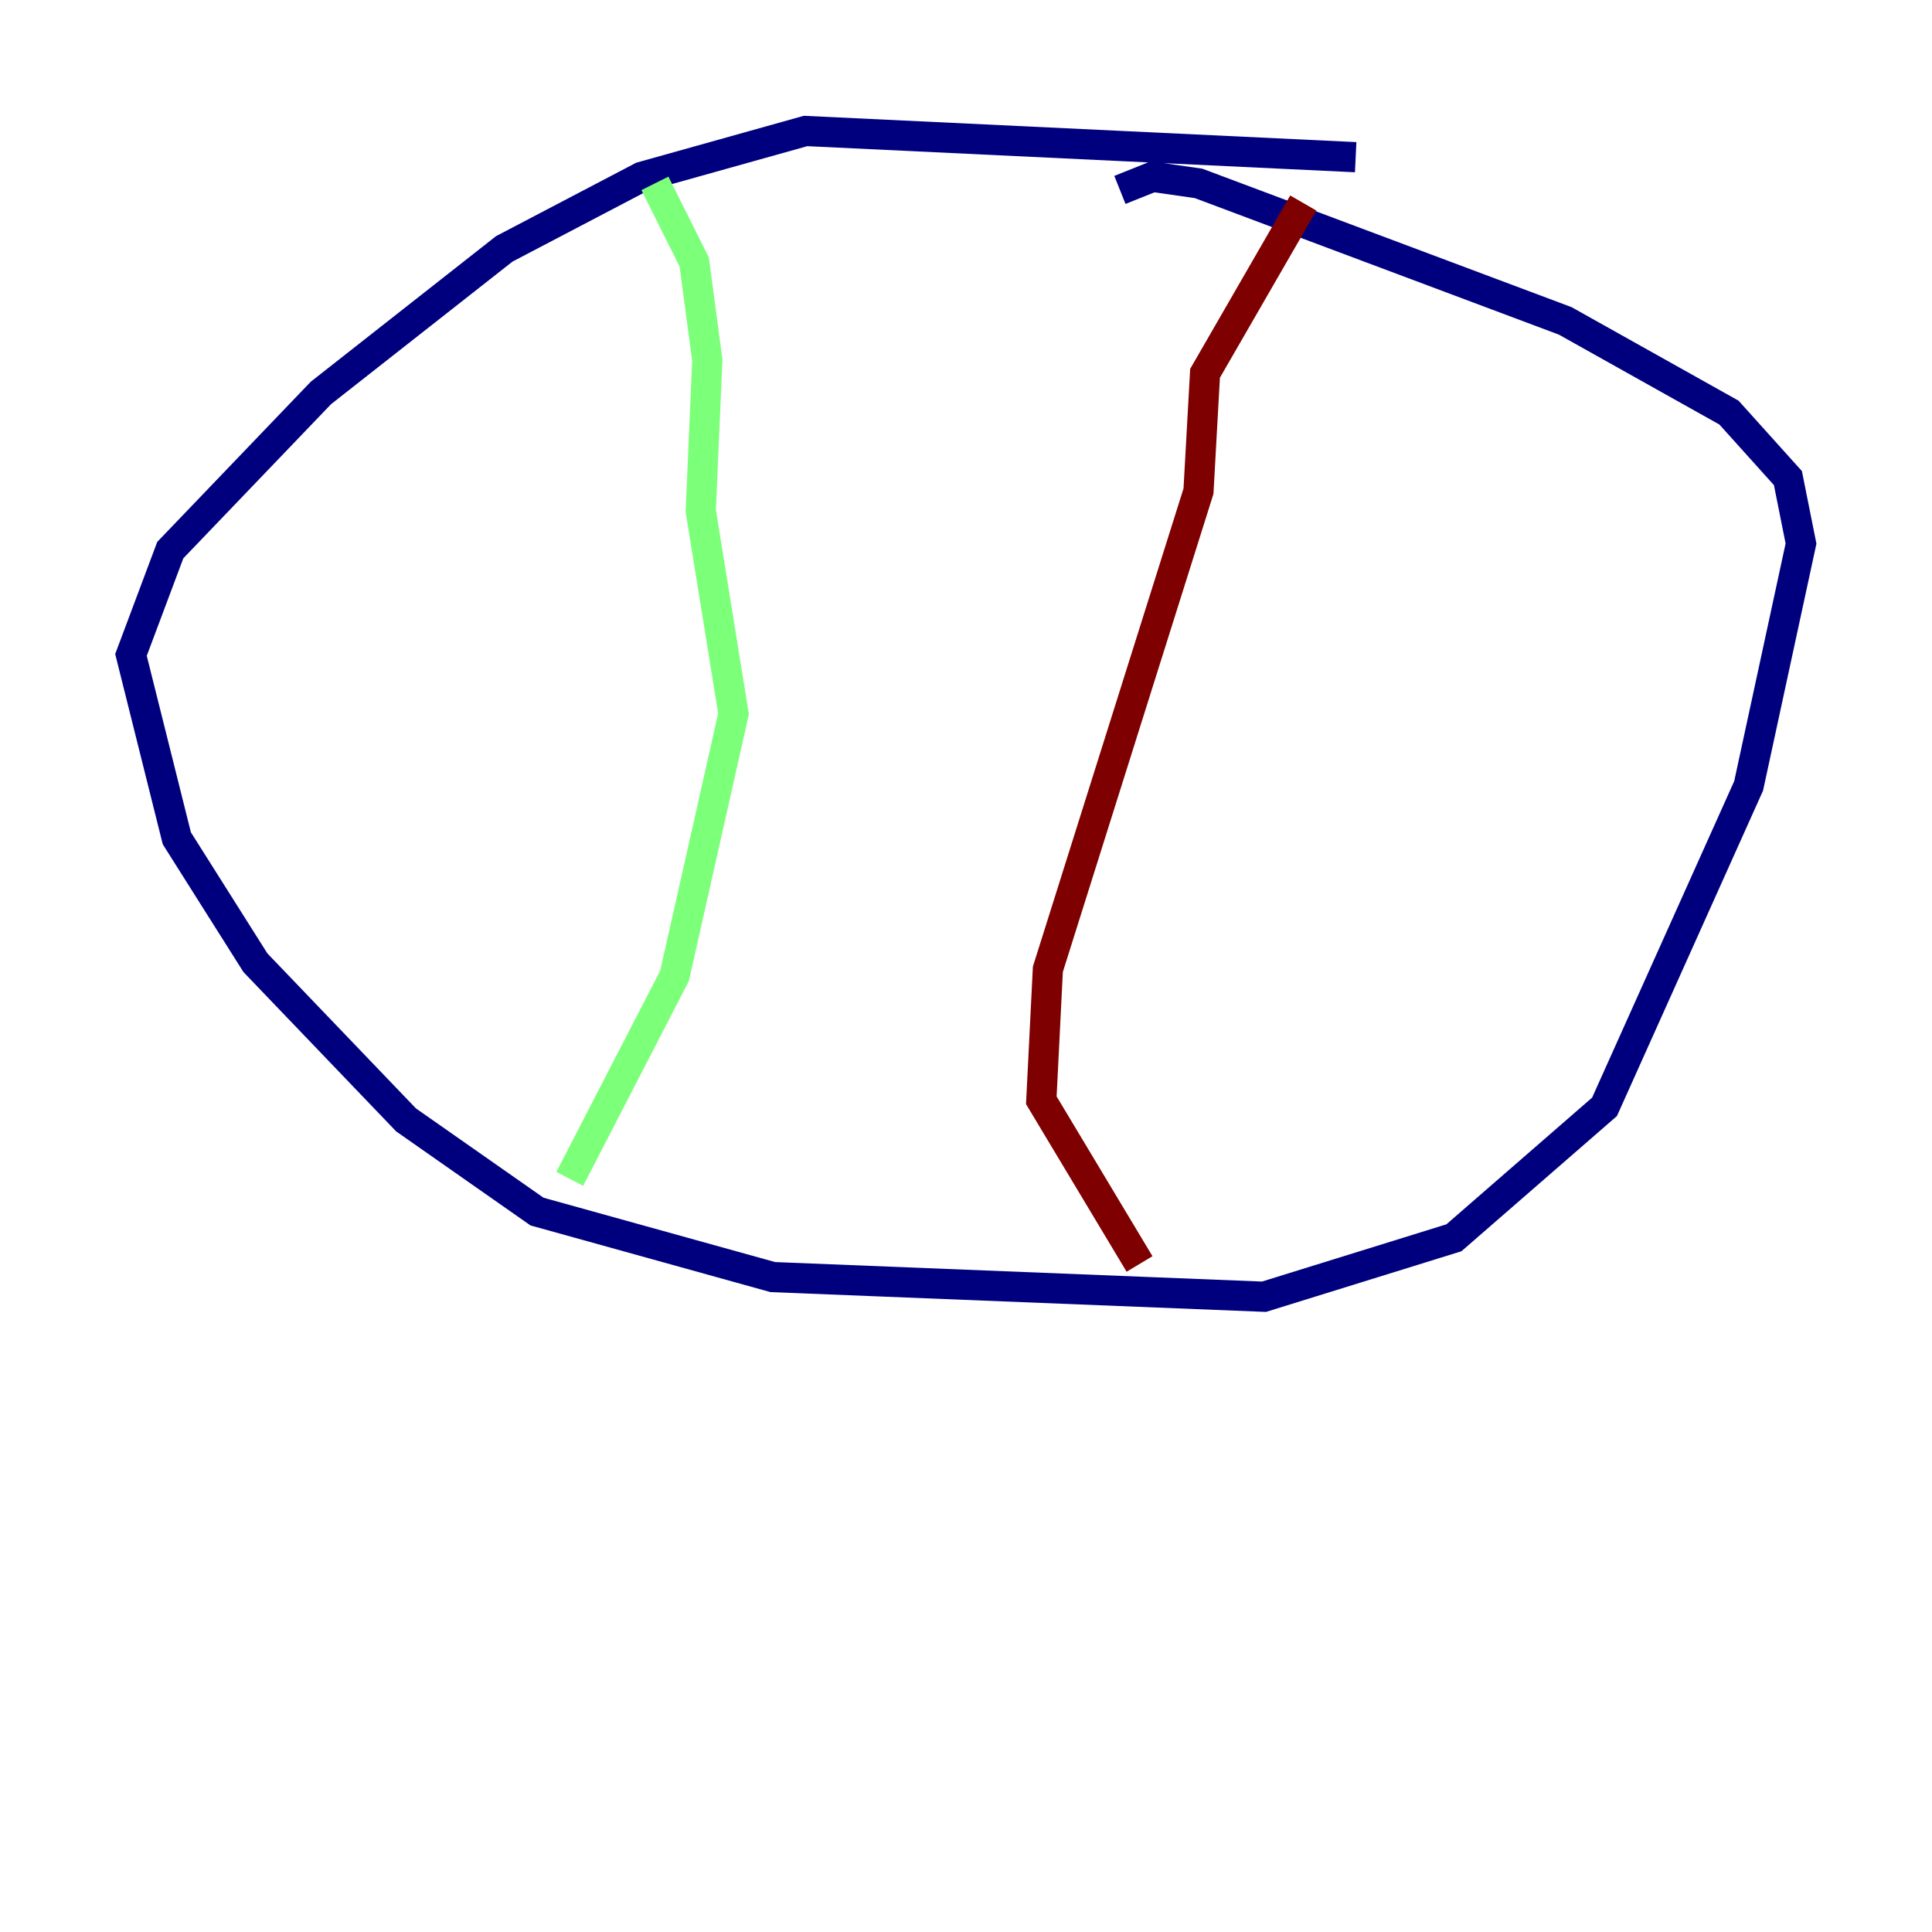 <?xml version="1.0" encoding="utf-8" ?>
<svg baseProfile="tiny" height="128" version="1.2" viewBox="0,0,128,128" width="128" xmlns="http://www.w3.org/2000/svg" xmlns:ev="http://www.w3.org/2001/xml-events" xmlns:xlink="http://www.w3.org/1999/xlink"><defs /><polyline fill="none" points="89.817,10.414 53.37,8.678 42.522,11.715 33.41,16.488 21.261,26.034 11.281,36.447 8.678,43.39 11.715,55.539 16.922,63.783 26.902,74.197 35.58,80.271 51.2,84.61 83.742,85.912 96.325,82.007 106.305,73.329 115.851,52.068 119.322,36.014 118.454,31.675 114.549,27.336 103.702,21.261 79.403,12.149 76.366,11.715 74.197,12.583" stroke="#00007f" stroke-width="2" /><polyline fill="none" points="43.39,12.149 45.993,17.356 46.861,23.864 46.427,33.844 48.597,47.295 44.691,64.651 37.749,78.102" stroke="#7cff79" stroke-width="2" /><polyline fill="none" points="86.346,13.451 79.837,24.732 79.403,32.542 69.424,64.217 68.99,72.895 75.498,83.742" stroke="#7f0000" stroke-width="2" /></svg>